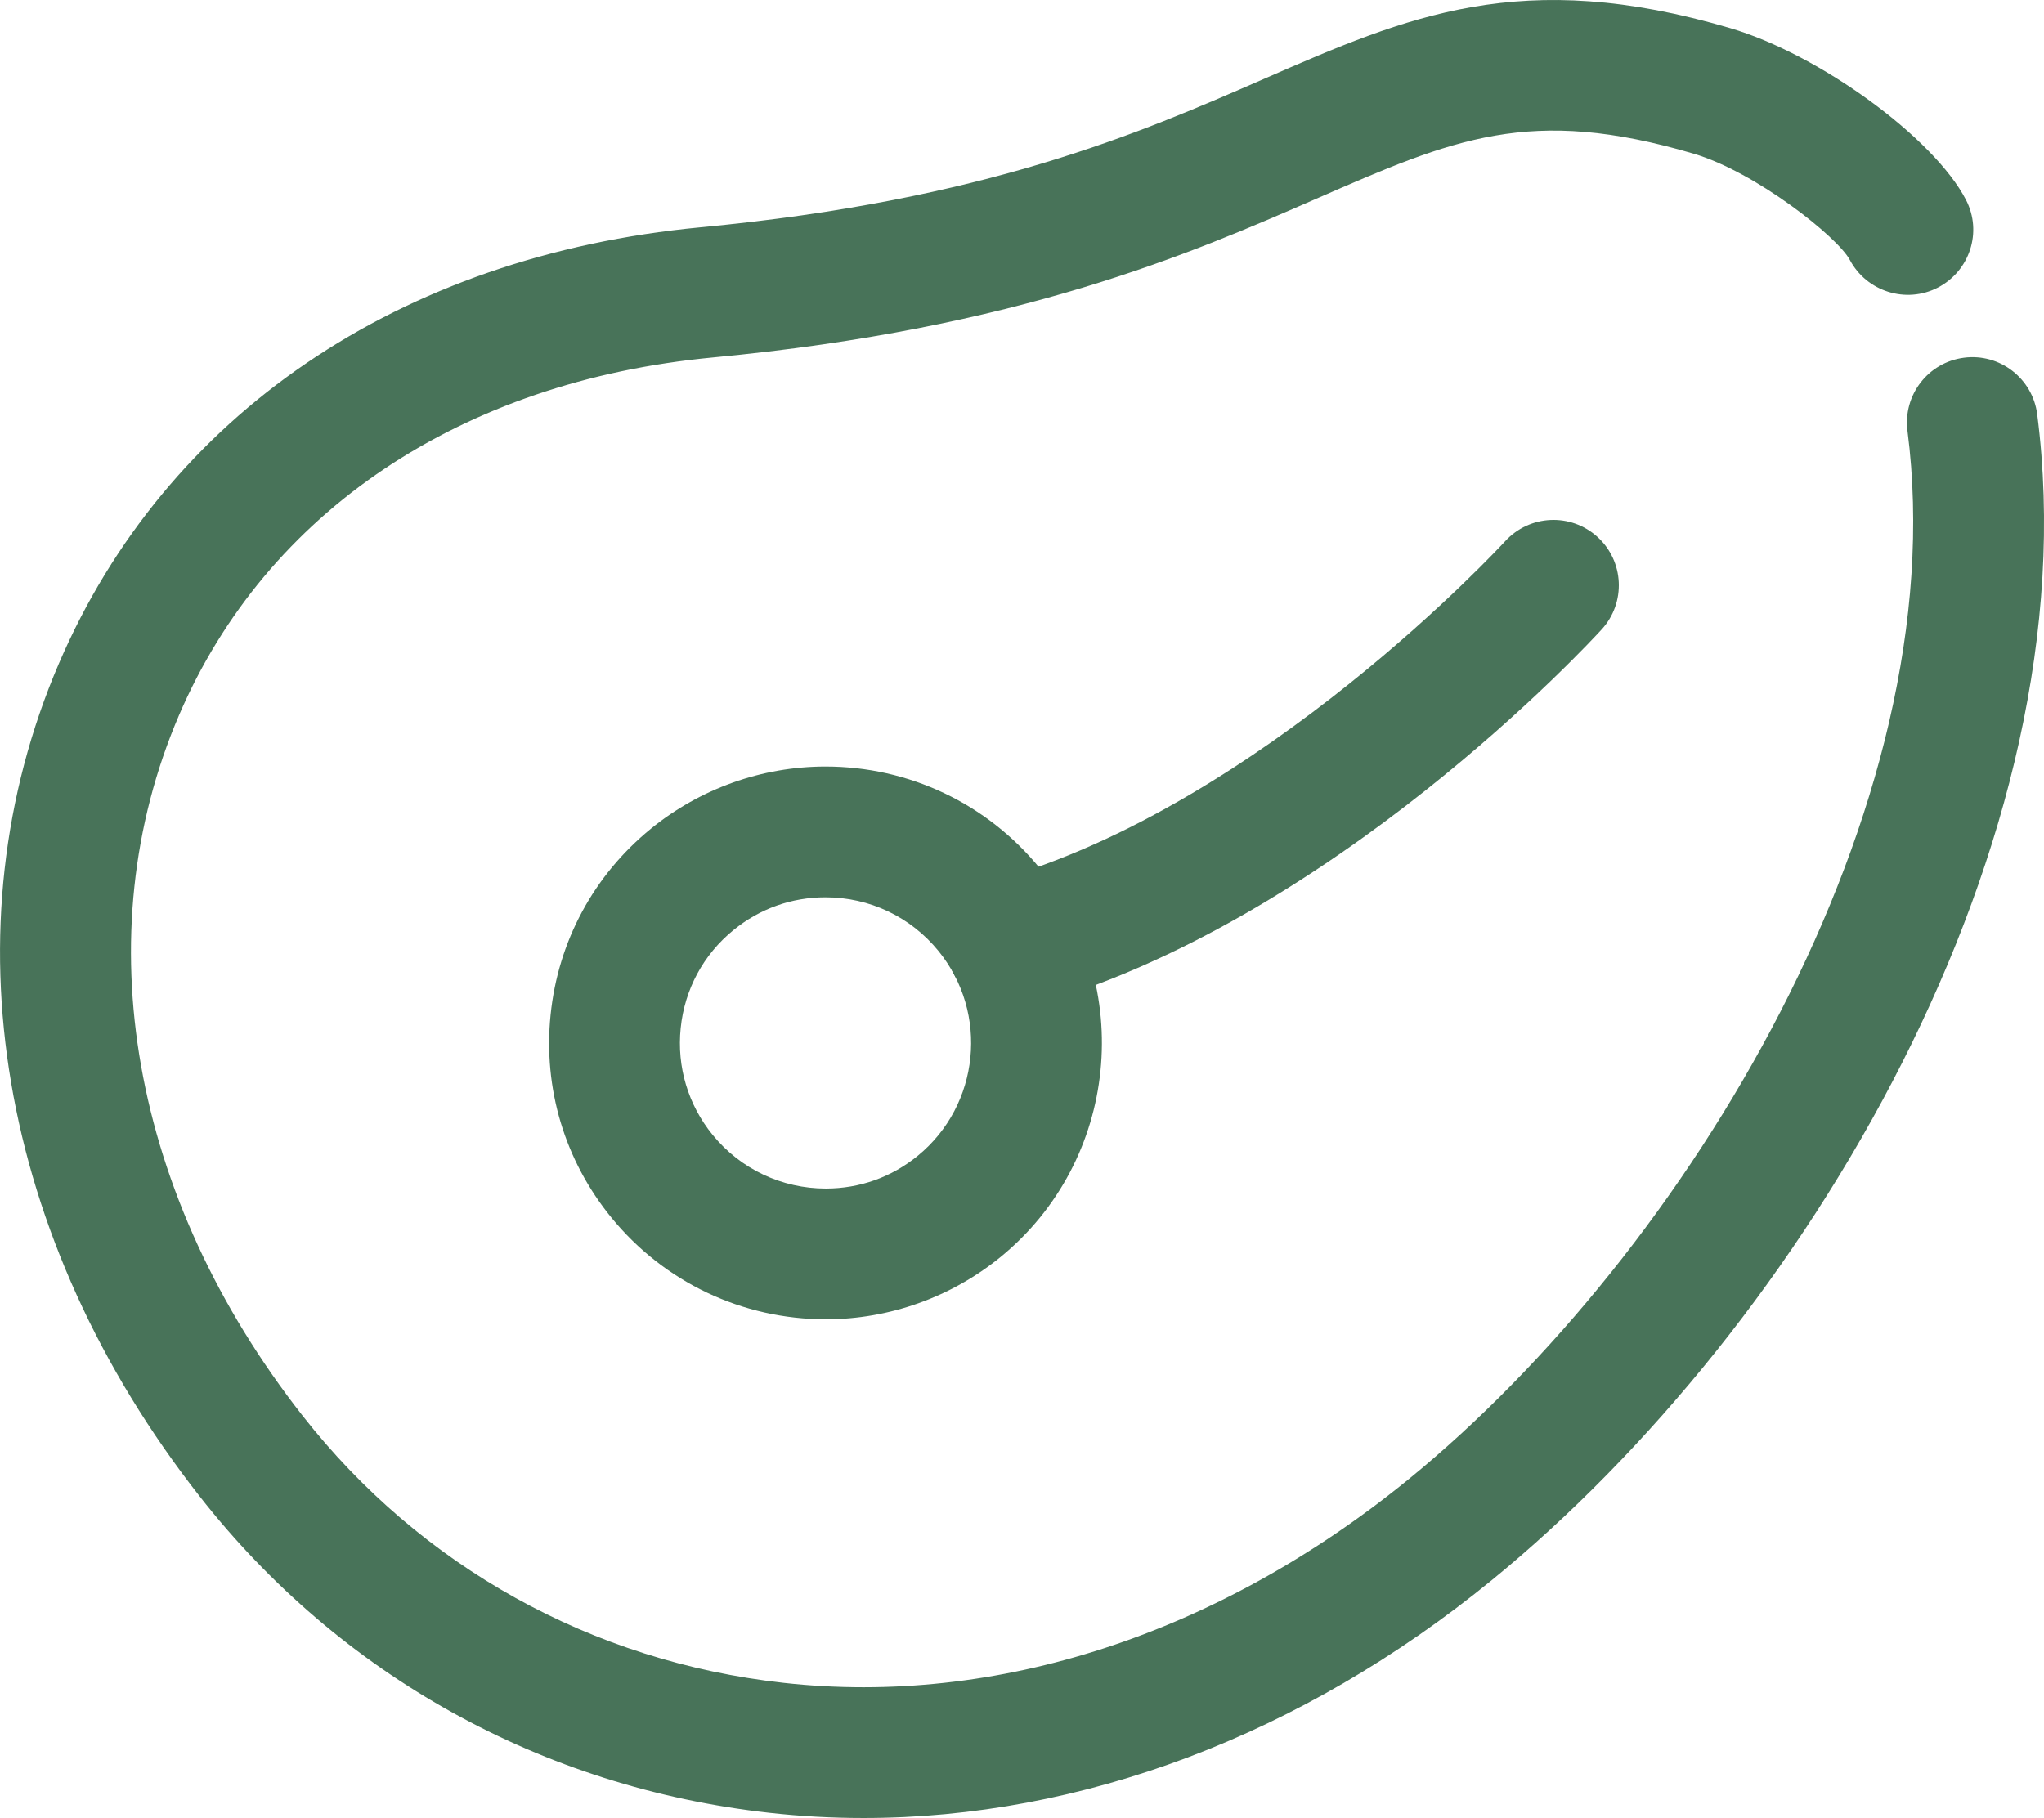 <?xml version="1.0" encoding="iso-8859-1"?>
<!-- Generator: Adobe Illustrator 16.0.0, SVG Export Plug-In . SVG Version: 6.00 Build 0)  -->
<!DOCTYPE svg PUBLIC "-//W3C//DTD SVG 1.1//EN" "http://www.w3.org/Graphics/SVG/1.1/DTD/svg11.dtd">
<svg version="1.1" xmlns="http://www.w3.org/2000/svg" xmlns:xlink="http://www.w3.org/1999/xlink" x="0px" y="0px"
	 width="57.707px" height="51.336px" viewBox="0 0 57.707 51.336" style="enable-background:new 0 0 57.707 51.336;"
	 xml:space="preserve">
<g id="_x30_2_x5F_pork">
	<g>
		<g>
			<path style="fill:#487359;" d="M23.316,37.254c-2.359,0-4.566-1.047-6.056-2.873c-1.317-1.615-1.927-3.647-1.716-5.722
				c0.211-2.074,1.216-3.941,2.832-5.258c1.389-1.132,3.139-1.756,4.929-1.756c2.357,0,4.563,1.047,6.051,2.872
				c2.719,3.333,2.22,8.26-1.111,10.98C26.854,36.631,25.104,37.254,23.316,37.254z M23.304,25.338c-0.956,0-1.853,0.32-2.596,0.925
				c-0.851,0.693-1.38,1.676-1.491,2.77c-0.111,1.092,0.209,2.163,0.903,3.014c0.785,0.963,1.95,1.515,3.195,1.515
				c0.955,0,1.852-0.319,2.594-0.924c1.754-1.433,2.017-4.03,0.584-5.787C25.709,25.889,24.547,25.338,23.304,25.338z"/>
		</g>
		<g>
			<path style="fill:#487359;" d="M24.379,51.336c-0.893,0-1.783-0.049-2.67-0.148c-6.406-0.713-12.112-3.883-16.067-8.928
				c-5.697-7.265-7.185-16.059-3.979-23.525c3.016-7.023,9.619-11.512,18.114-12.317c8.054-0.762,12.407-2.663,15.904-4.189
				c4.061-1.772,7.268-3.172,13.173-1.433c2.519,0.743,5.751,3.101,6.652,4.851c0.465,0.902,0.108,2-0.791,2.471
				c-0.9,0.469-2.015,0.116-2.491-0.78c-0.344-0.646-2.652-2.48-4.414-3c-4.616-1.359-6.76-0.424-10.651,1.275
				c-3.542,1.546-8.392,3.664-17.034,4.481c-7.109,0.673-12.602,4.354-15.069,10.098c-2.665,6.206-1.36,13.603,3.491,19.79
				c3.339,4.258,8.158,6.935,13.57,7.537c6.02,0.671,12.283-1.372,17.65-5.747c7.853-6.403,15.458-18.955,14.086-29.604
				c-0.131-1.011,0.584-1.937,1.595-2.067c1.011-0.131,1.937,0.584,2.067,1.595c1.559,12.1-6.575,25.729-15.415,32.938
				C36.736,49.006,30.532,51.336,24.379,51.336z"/>
		</g>
		<g>
			<path style="fill:#487359;" d="M28.565,28.497c-0.808,0-1.55-0.534-1.777-1.351c-0.274-0.982,0.3-2,1.282-2.274
				c7.531-2.1,14.356-9.515,14.424-9.589c0.688-0.753,1.854-0.807,2.607-0.121c0.754,0.687,0.808,1.854,0.121,2.608
				c-0.308,0.337-7.619,8.276-16.161,10.658C28.896,28.475,28.729,28.497,28.565,28.497z"/>
		</g>
	</g>
</g>
<g id="Layer_1">
</g>
</svg>
